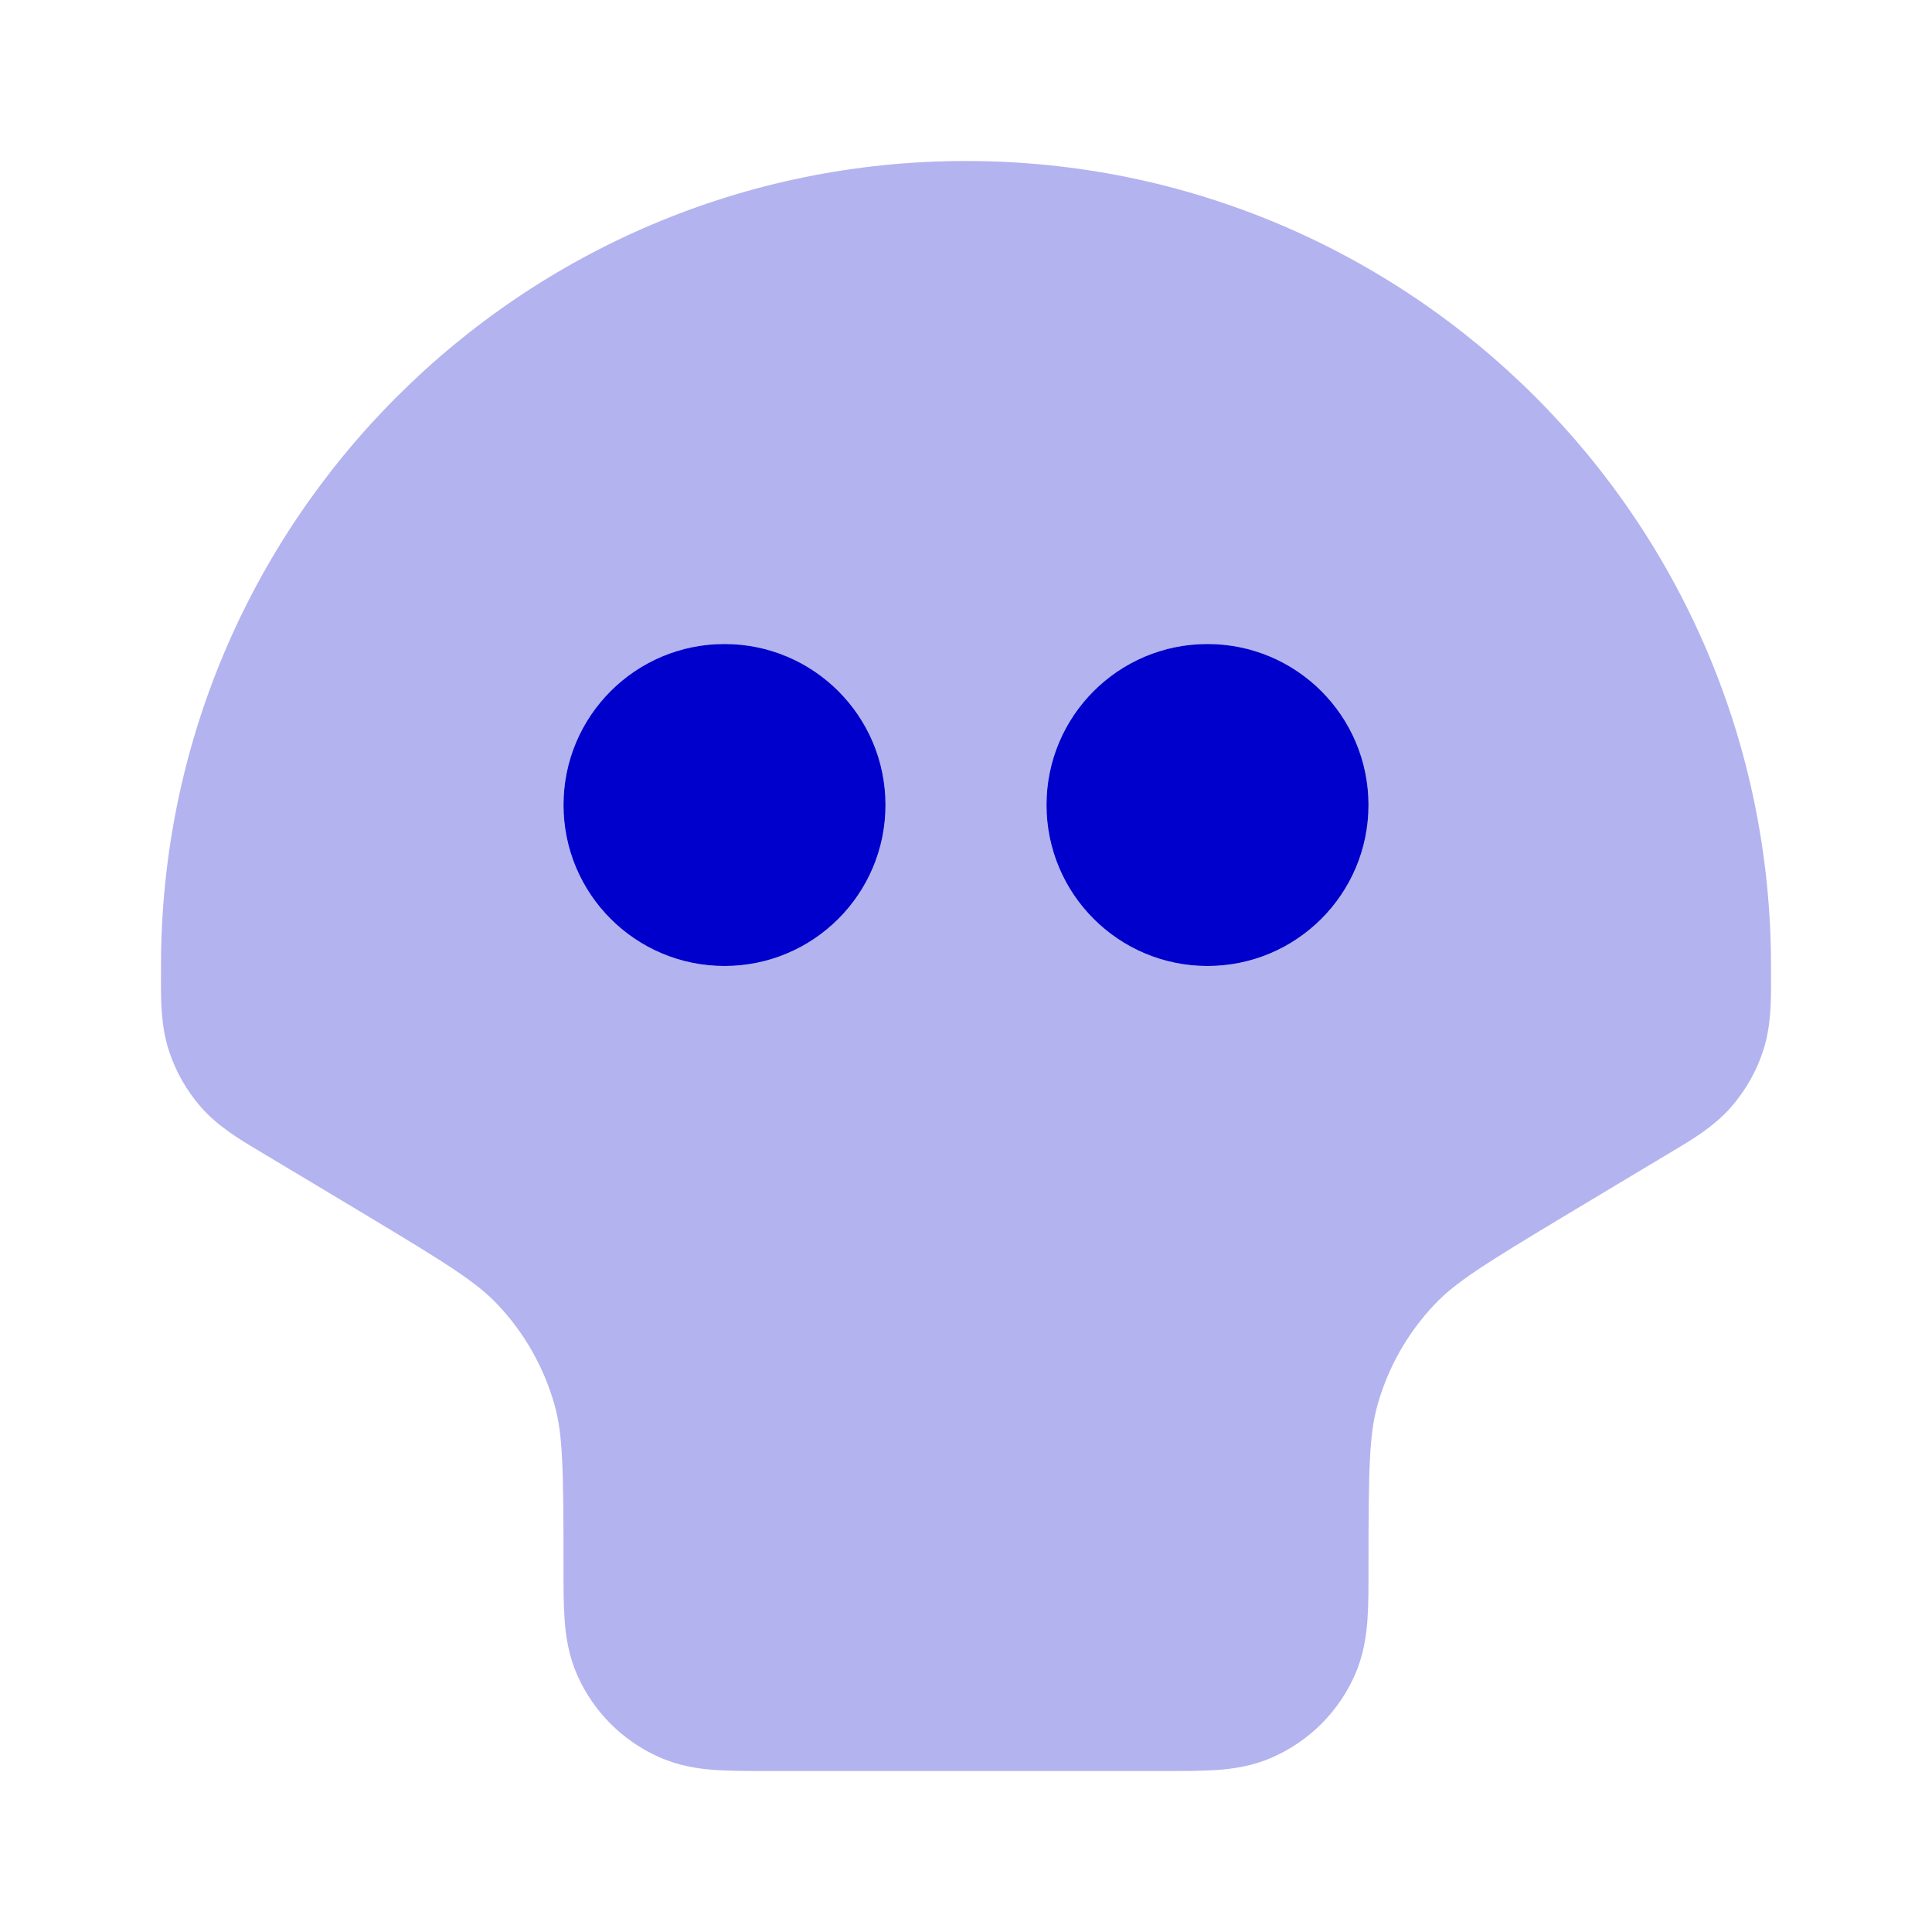 <svg width="24" height="24" viewBox="0 0 24 24" fill="none" xmlns="http://www.w3.org/2000/svg">
<path opacity="0.3" fill-rule="evenodd" clip-rule="evenodd" d="M12 2C6.478 2 2 6.477 2 12V12.094L2 12.164C1.999 12.418 1.998 12.739 2.095 13.042C2.179 13.305 2.316 13.547 2.498 13.755C2.709 13.994 2.984 14.158 3.203 14.288L3.263 14.324L4.512 15.073C5.565 15.705 5.921 15.929 6.182 16.206C6.515 16.558 6.757 16.986 6.889 17.453C6.992 17.82 7 18.24 7 19.468L7 19.497C7 19.72 7 19.938 7.014 20.122C7.028 20.325 7.063 20.564 7.172 20.811C7.373 21.265 7.736 21.627 8.189 21.828C8.436 21.938 8.675 21.972 8.878 21.987C9.063 22 9.28 22 9.504 22H14.497C14.72 22 14.938 22 15.123 21.987C15.325 21.972 15.565 21.938 15.811 21.828C16.265 21.627 16.627 21.265 16.829 20.811C16.938 20.564 16.972 20.325 16.987 20.122C17 19.938 17 19.72 17 19.497L17 19.468C17 18.24 17.009 17.82 17.112 17.453C17.243 16.986 17.486 16.558 17.819 16.206C18.08 15.929 18.436 15.705 19.489 15.073L20.738 14.324L20.798 14.288C21.017 14.158 21.292 13.994 21.502 13.755C21.684 13.547 21.822 13.305 21.906 13.042C22.003 12.739 22.001 12.418 22 12.164L22 12.094V12C22 6.477 17.523 2 12 2ZM9 8C7.895 8 7 8.895 7 10C7 11.105 7.895 12 9 12C10.105 12 11 11.105 11 10C11 8.895 10.105 8 9 8ZM15 8C13.895 8 13 8.895 13 10C13 11.105 13.895 12 15 12C16.105 12 17 11.105 17 10C17 8.895 16.105 8 15 8Z" fill="#0000CC"/>
<path fill-rule="evenodd" clip-rule="evenodd" d="M9 8C7.895 8 7 8.895 7 10C7 11.105 7.895 12 9 12C10.105 12 11 11.105 11 10C11 8.895 10.105 8 9 8ZM15 8C13.895 8 13 8.895 13 10C13 11.105 13.895 12 15 12C16.105 12 17 11.105 17 10C17 8.895 16.105 8 15 8Z" fill="#0000CC"/>
</svg>
